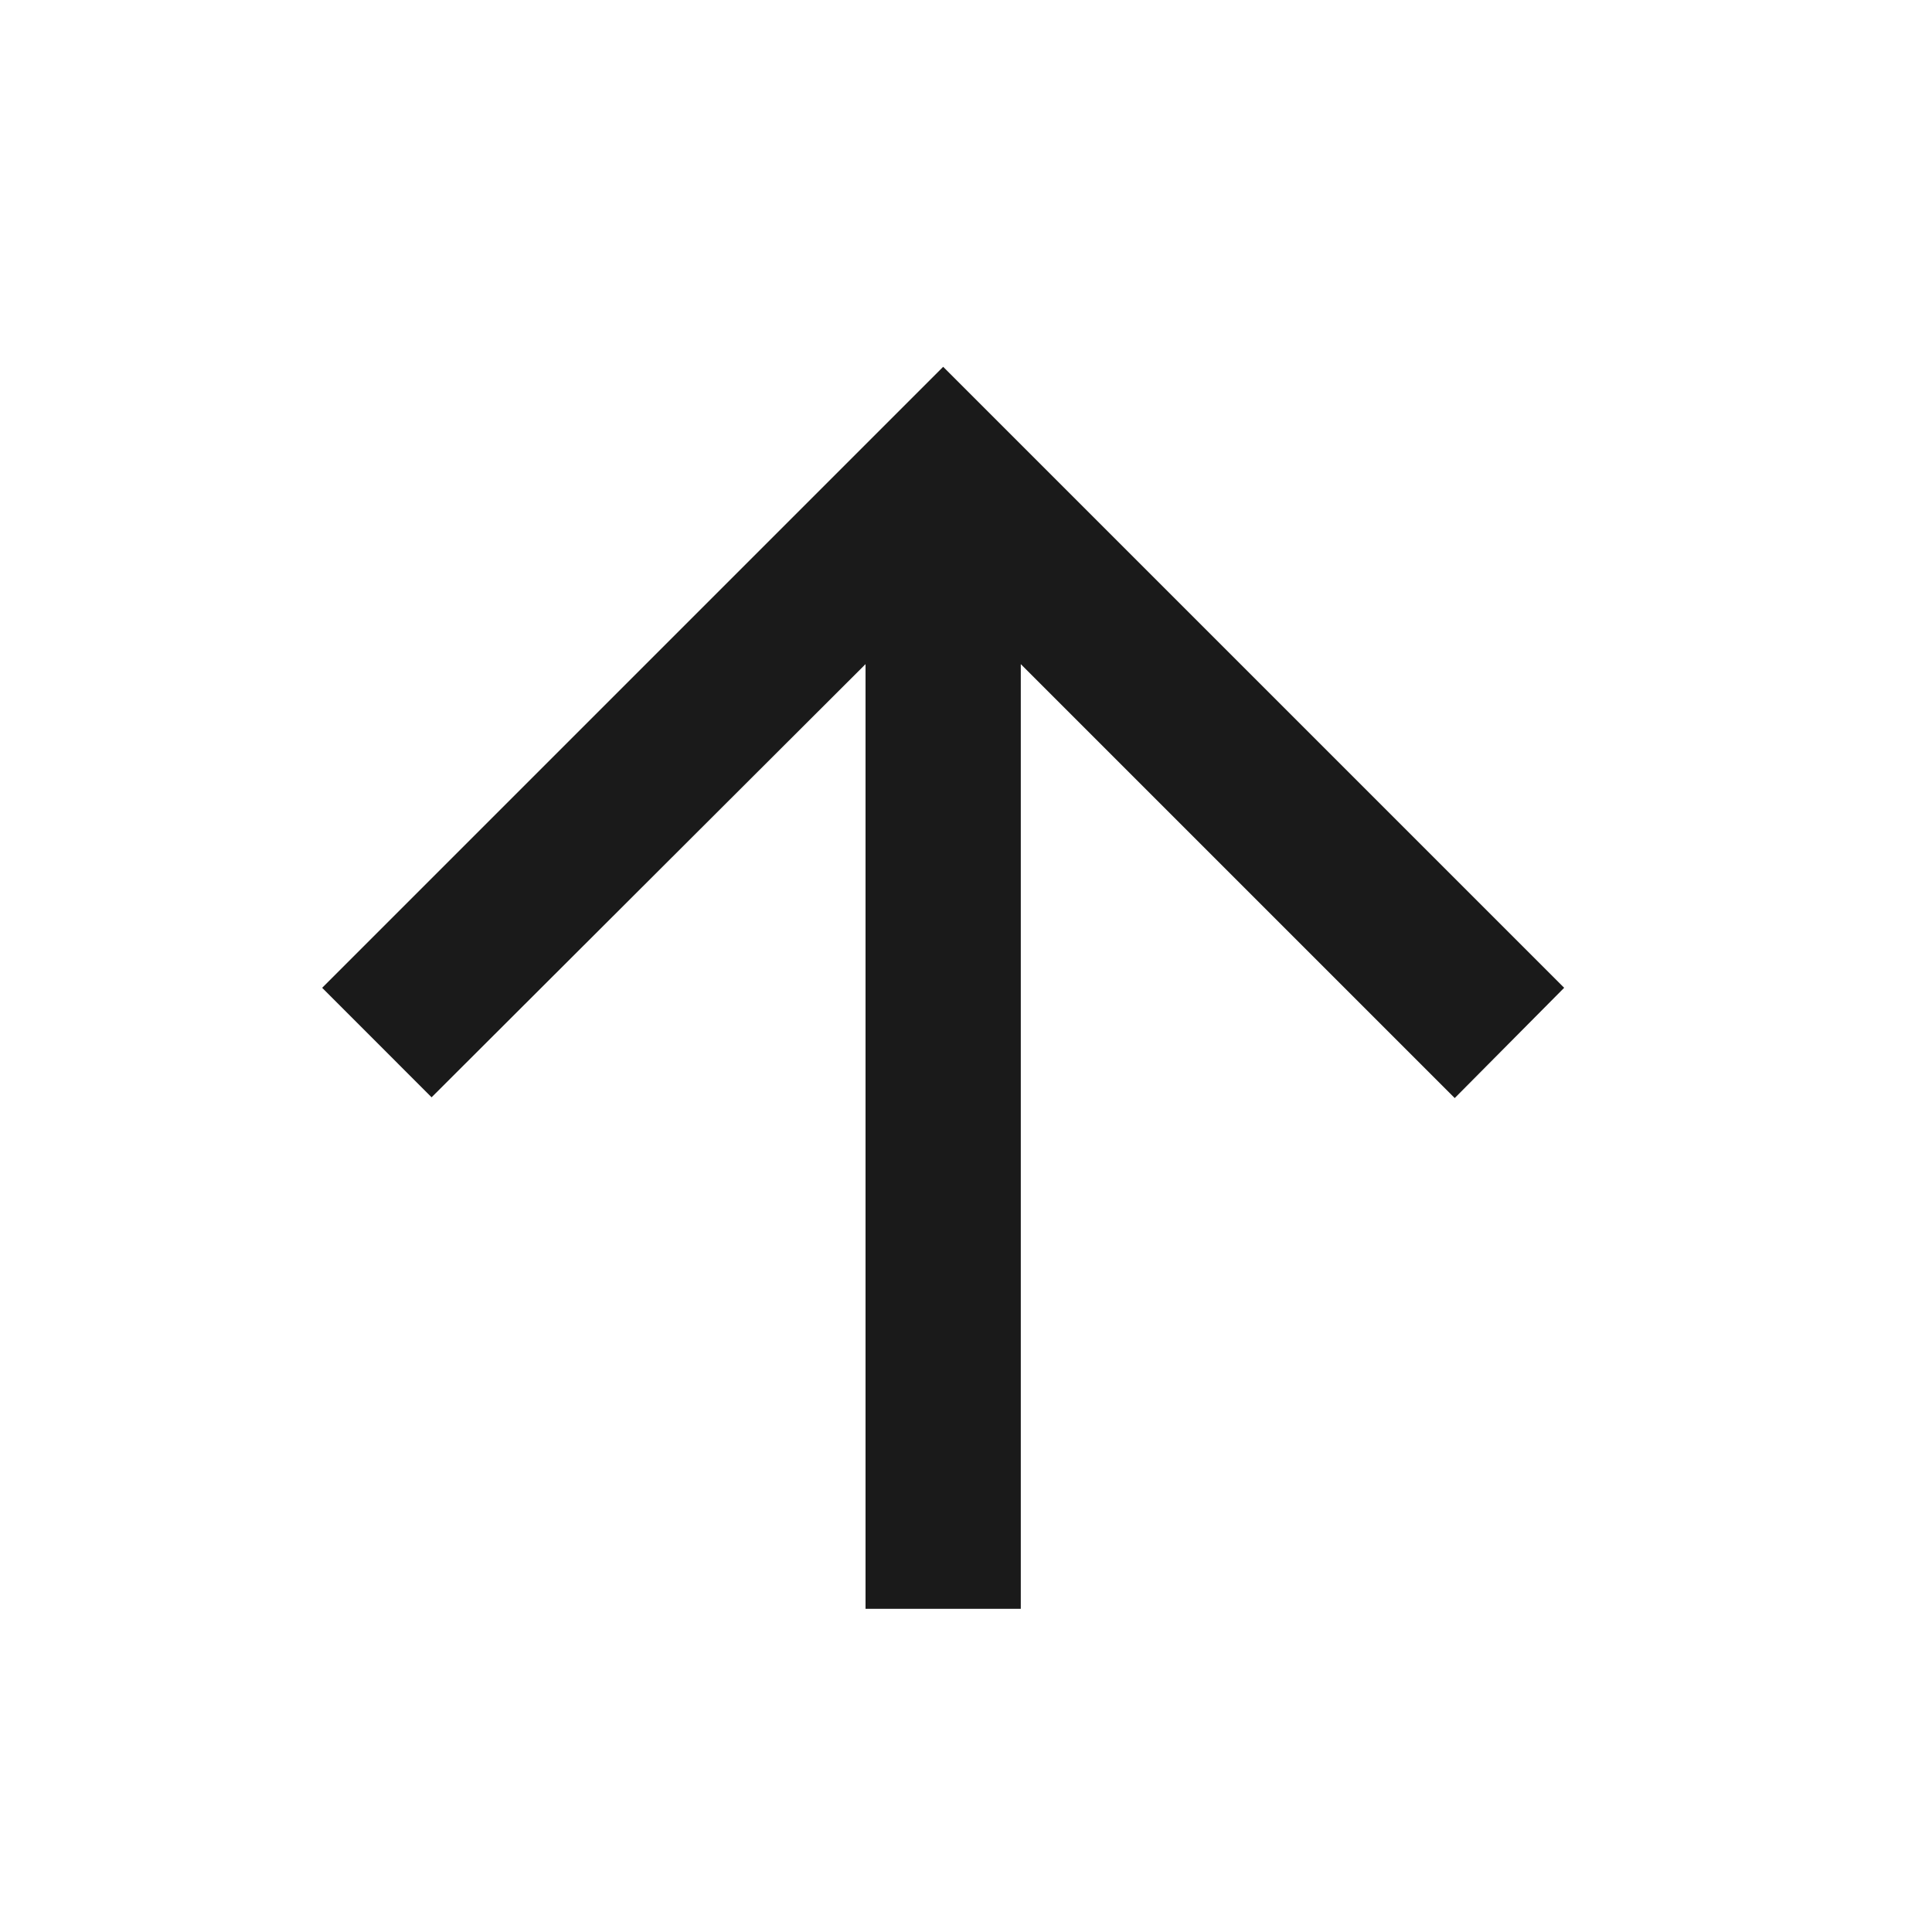 <svg width="28" height="28" viewBox="0 0 28 28" fill="none" xmlns="http://www.w3.org/2000/svg">
<path d="M14.794 23.316L14.794 9.625L21.083 15.914L22.669 14.316L13.669 5.316L4.669 14.316L6.255 15.903L12.544 9.625L12.544 23.316L14.794 23.316Z" fill="#1A1A1A"/>
</svg>
